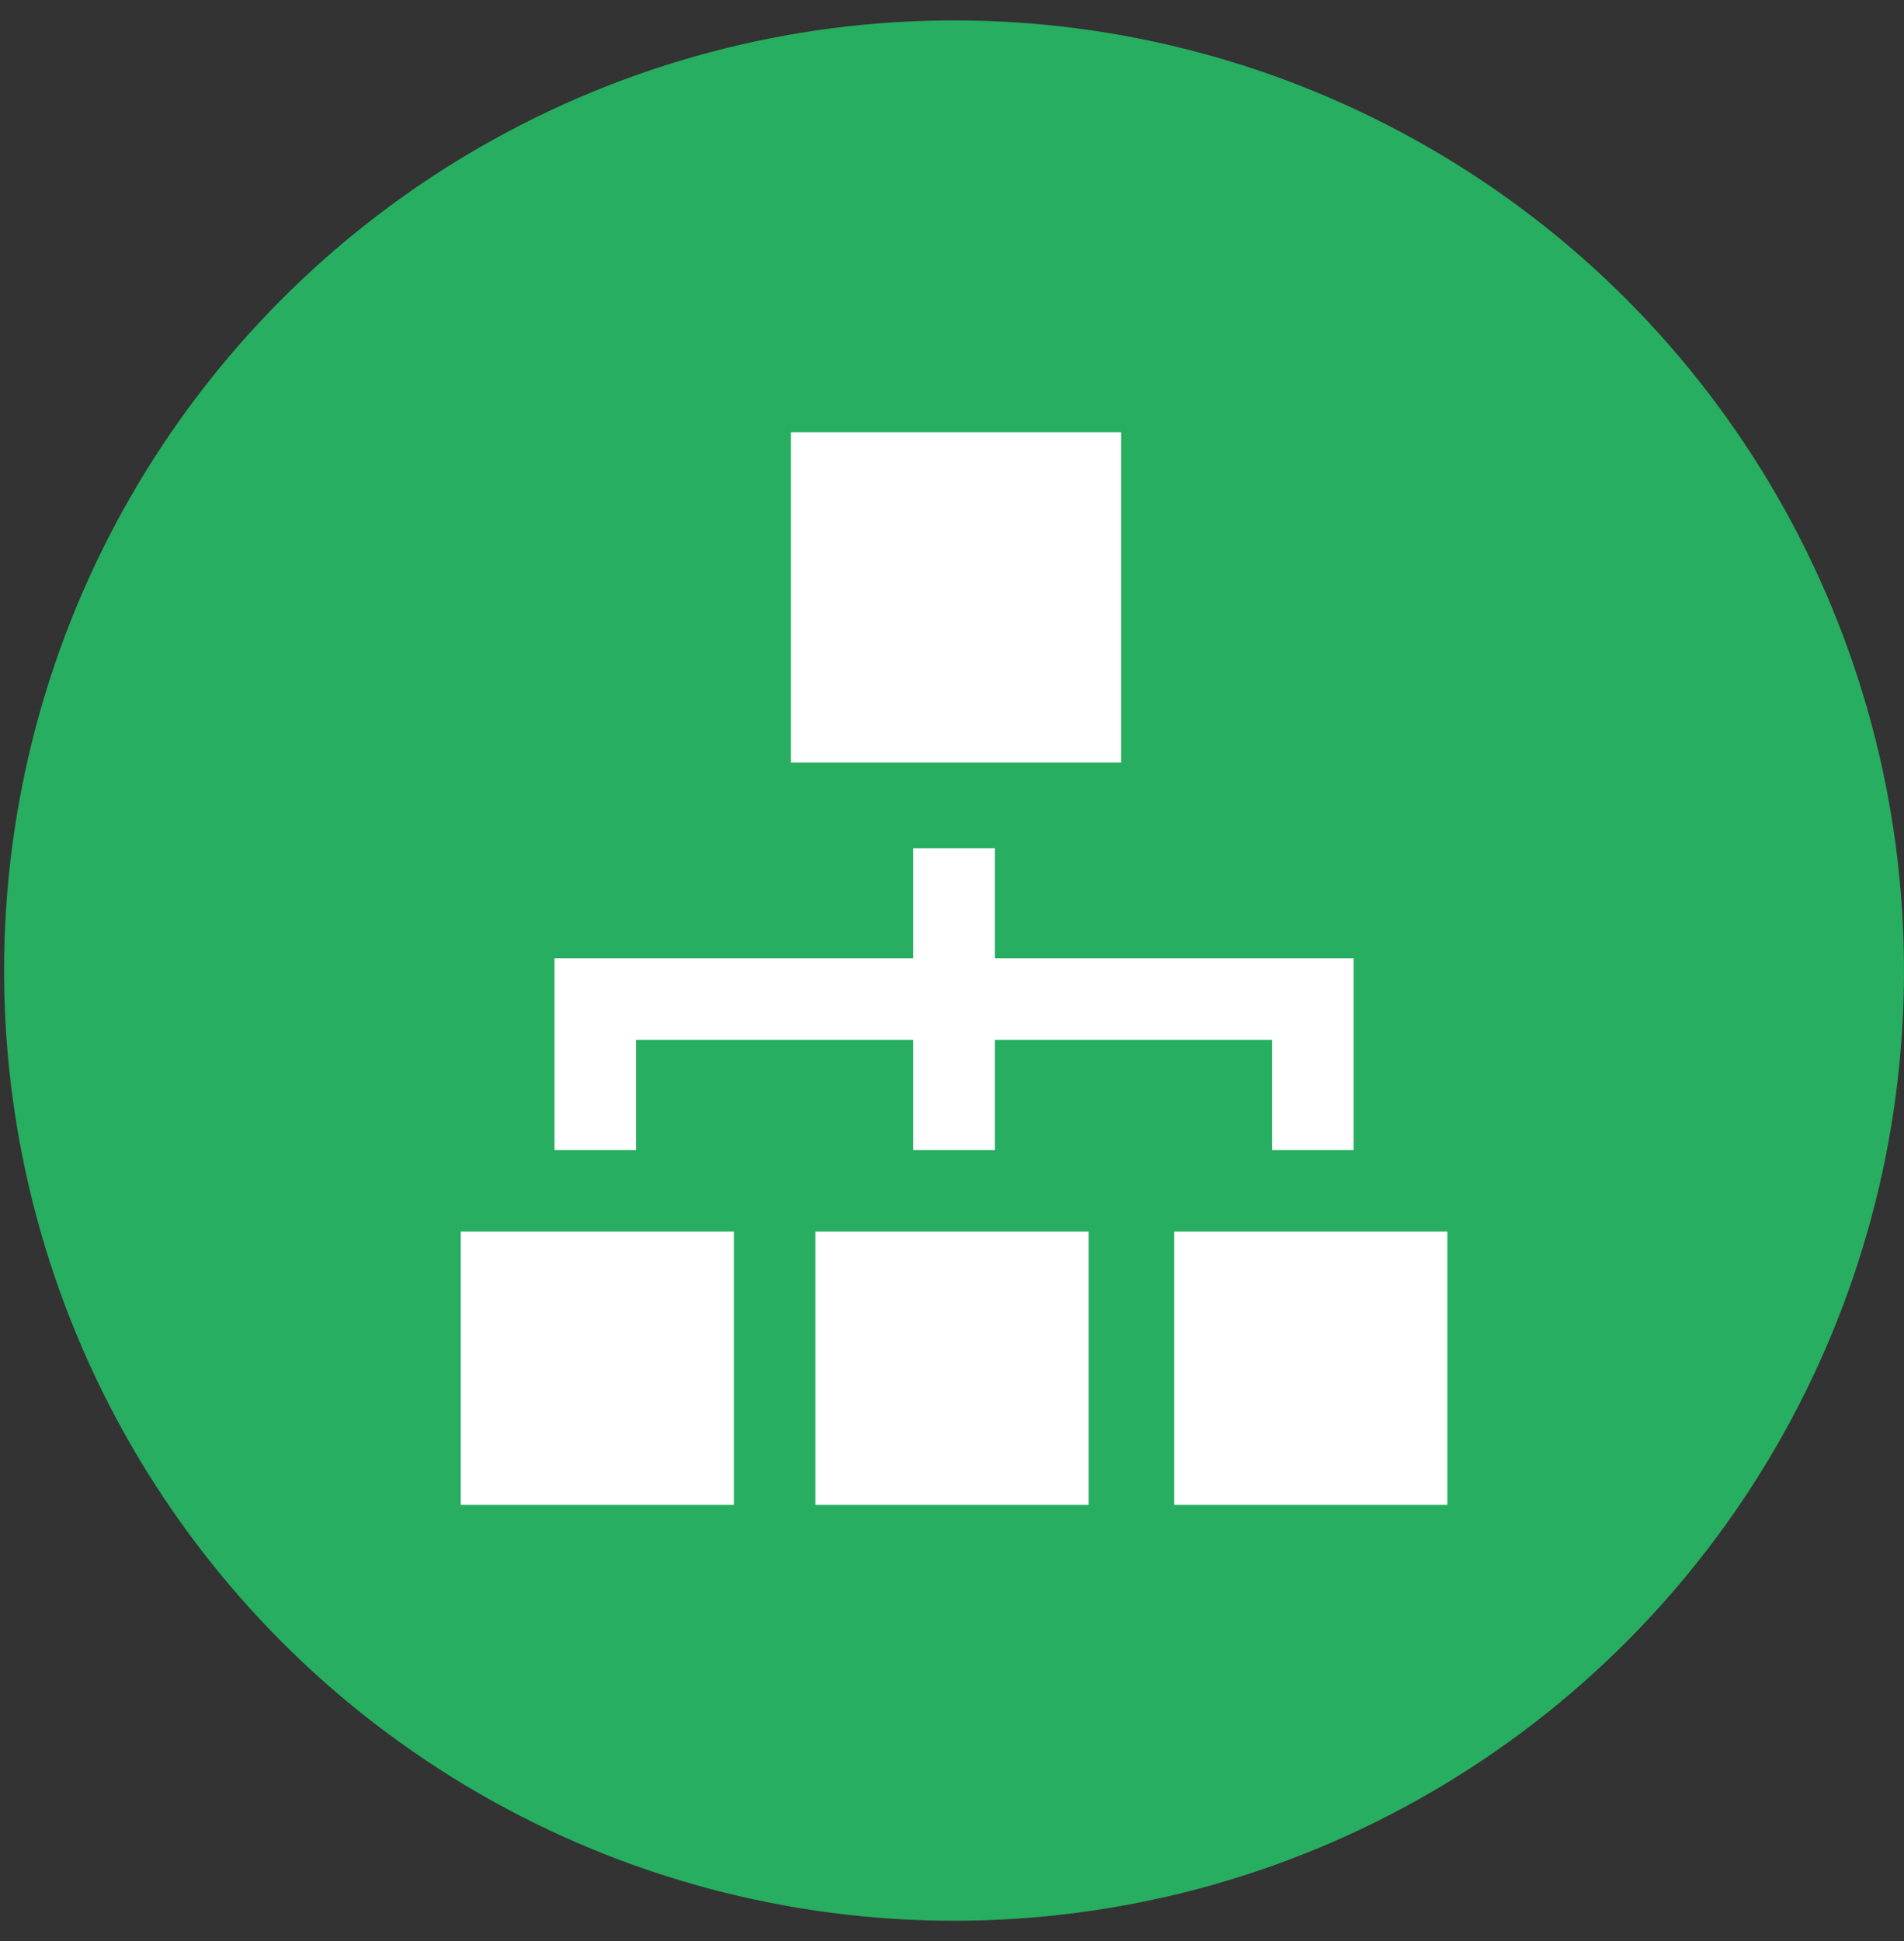 <?xml version="1.0" encoding="utf-8"?>
<!-- Generator: Adobe Illustrator 25.2.0, SVG Export Plug-In . SVG Version: 6.00 Build 0)  -->
<svg version="1.1" id="Layer_1" xmlns="http://www.w3.org/2000/svg" xmlns:xlink="http://www.w3.org/1999/xlink" x="0px" y="0px"
	 viewBox="0 0 46.7 47.6" style="enable-background:new 0 0 46.7 47.6;" xml:space="preserve">
<rect x="0" y="0" width="46.7" height="47.6" fill="#333333" stroke="none"/>
<style type="text/css">
	.st0{fill:#27AE60;}
	.st1{fill:#FFFFFF;}
</style>
<circle class="st0" cx="23.4" cy="23.8" r="23.3"/>
<g id="XMLID_20_">
	<polygon id="XMLID_493_" class="st1" points="33.2,23.5 24.4,23.5 24.4,20.8 22.4,20.8 22.4,23.5 13.6,23.5 13.6,28.2 15.6,28.2 
		15.6,25.5 22.4,25.5 22.4,28.2 24.4,28.2 24.4,25.5 31.2,25.5 31.2,28.2 33.2,28.2 	"/>
	<rect id="XMLID_494_" x="28.8" y="30.2" class="st1" width="6.7" height="6.7"/>
	<rect id="XMLID_495_" x="20" y="30.2" class="st1" width="6.7" height="6.7"/>
	<rect id="XMLID_496_" x="19.4" y="10.6" class="st1" width="8.1" height="8.1"/>
	<rect id="XMLID_497_" x="11.3" y="30.2" class="st1" width="6.7" height="6.7"/>
</g>
</svg>
